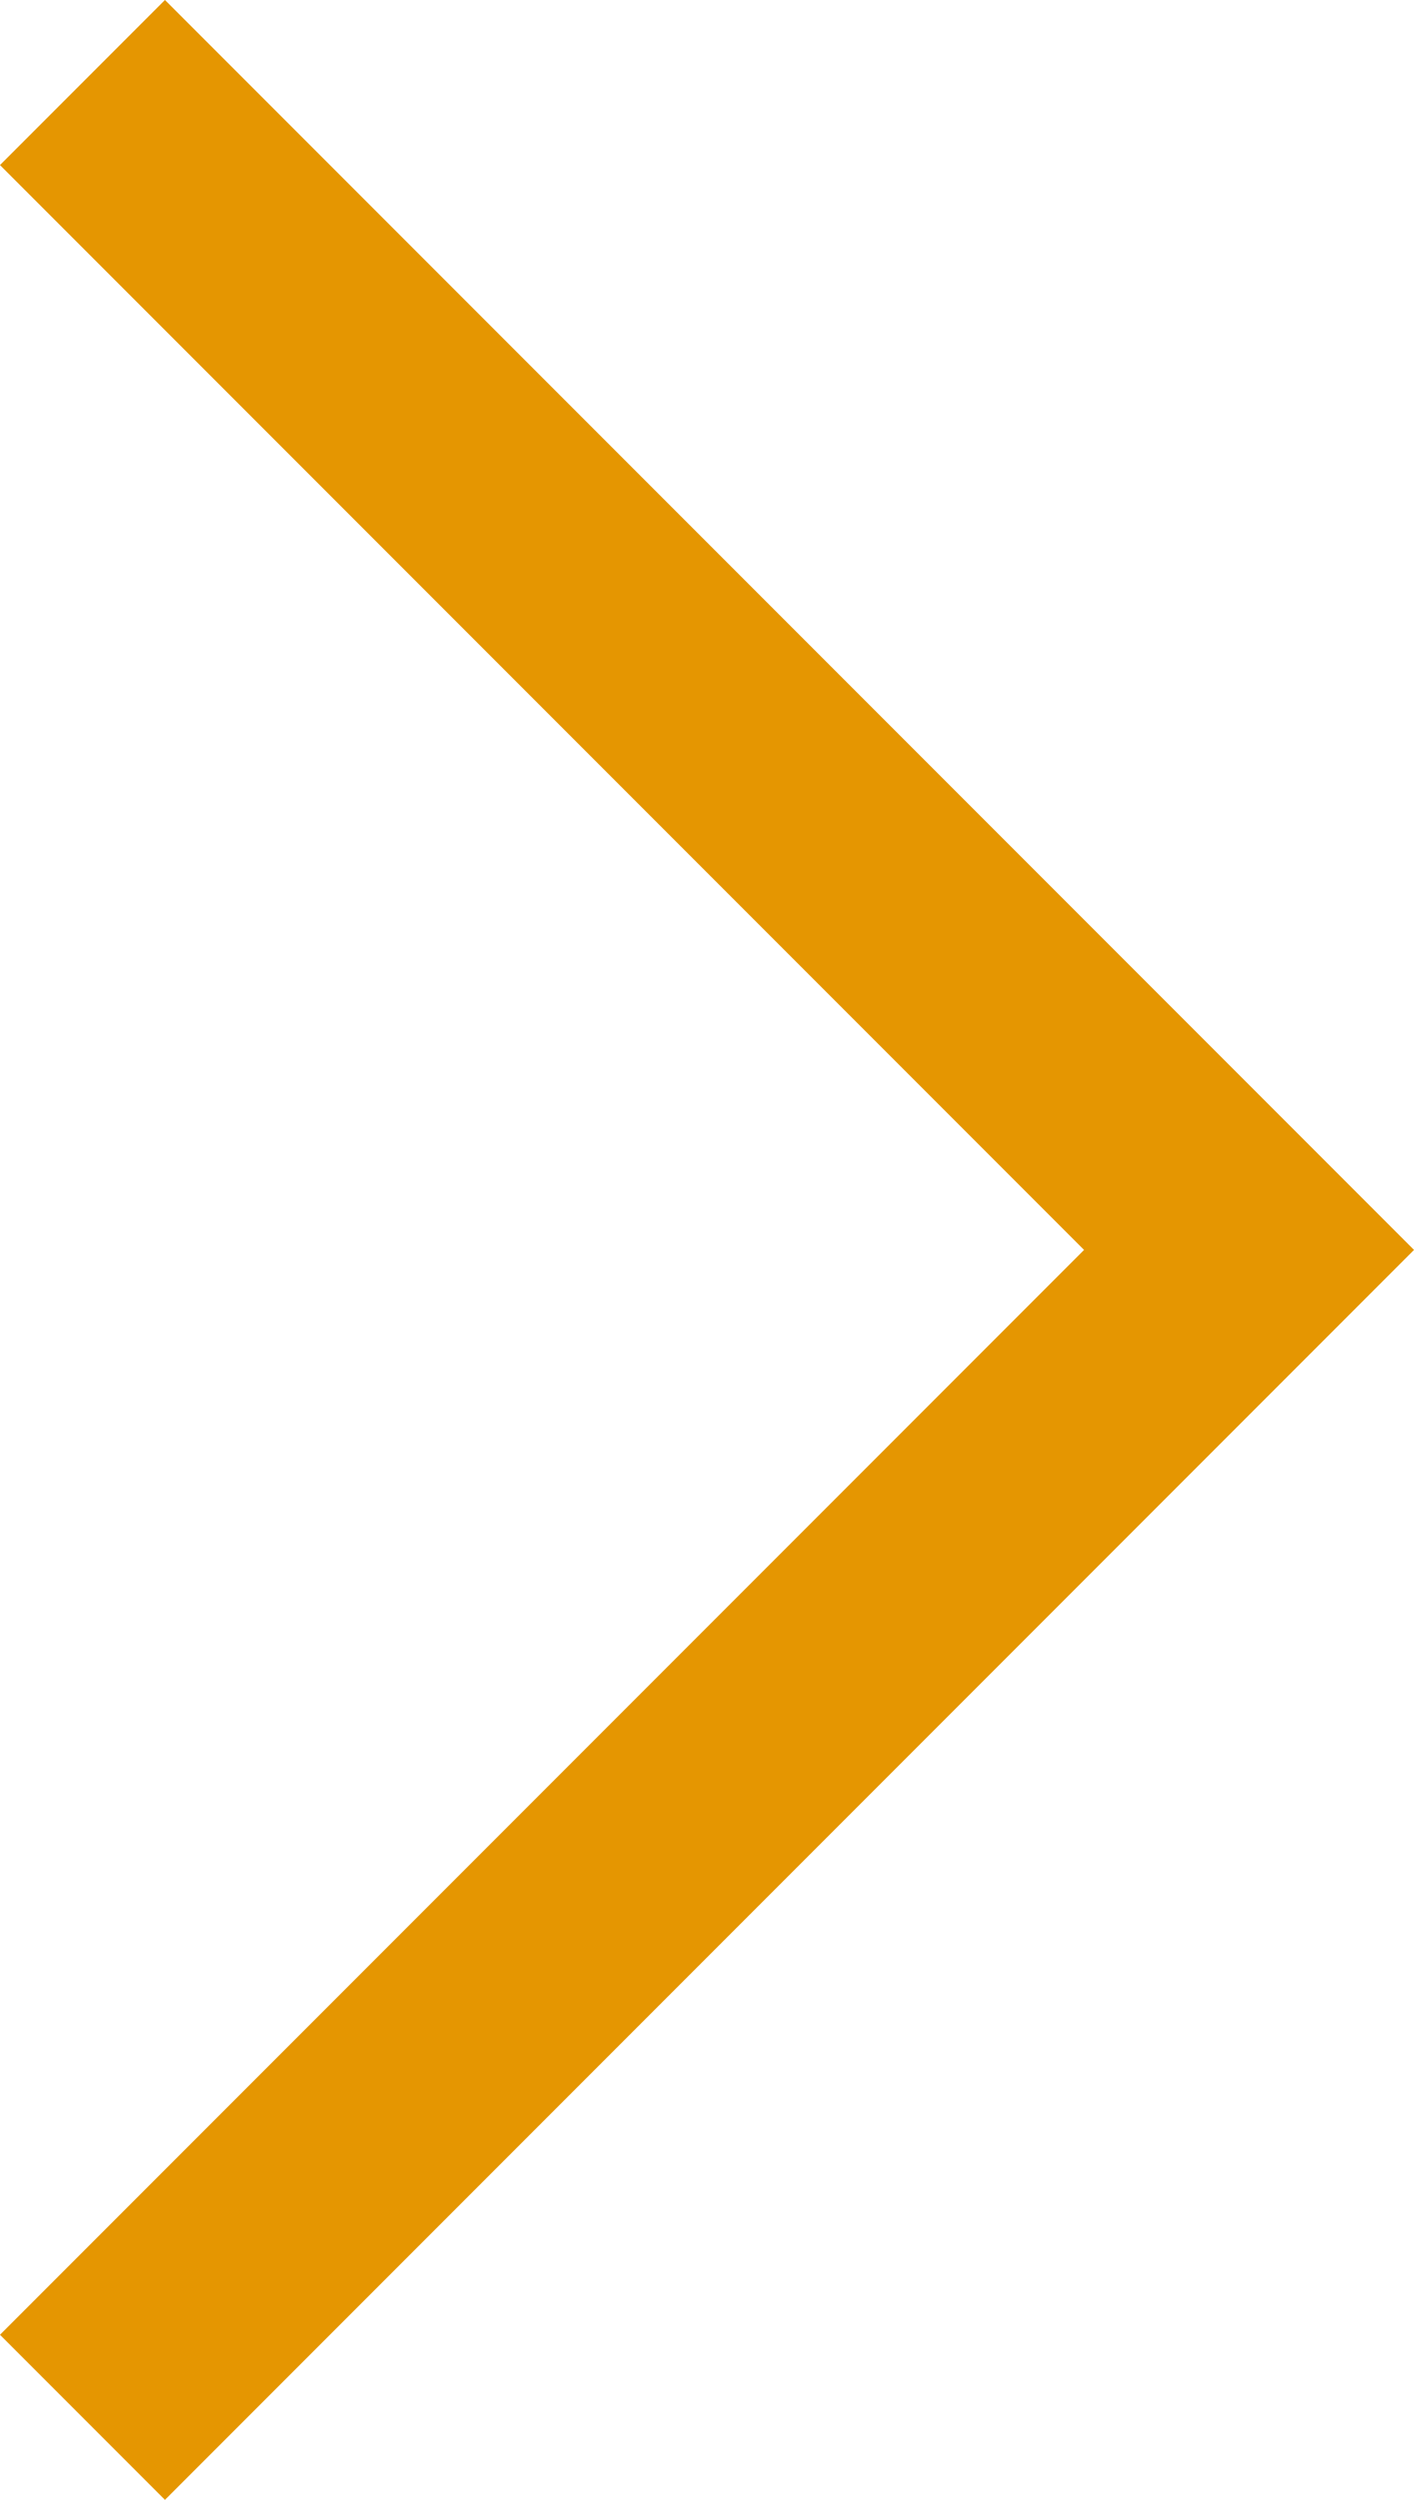 <svg xmlns="http://www.w3.org/2000/svg" width="12.121" height="21.414" viewBox="0 0 12.121 21.414">
  <path id="Path_4821" data-name="Path 4821" d="M-6287.343-7113.089l10,10-10,10" transform="translate(6288.05 7113.796)" fill="none" stroke="#e59601" stroke-width="2"/>
</svg>
